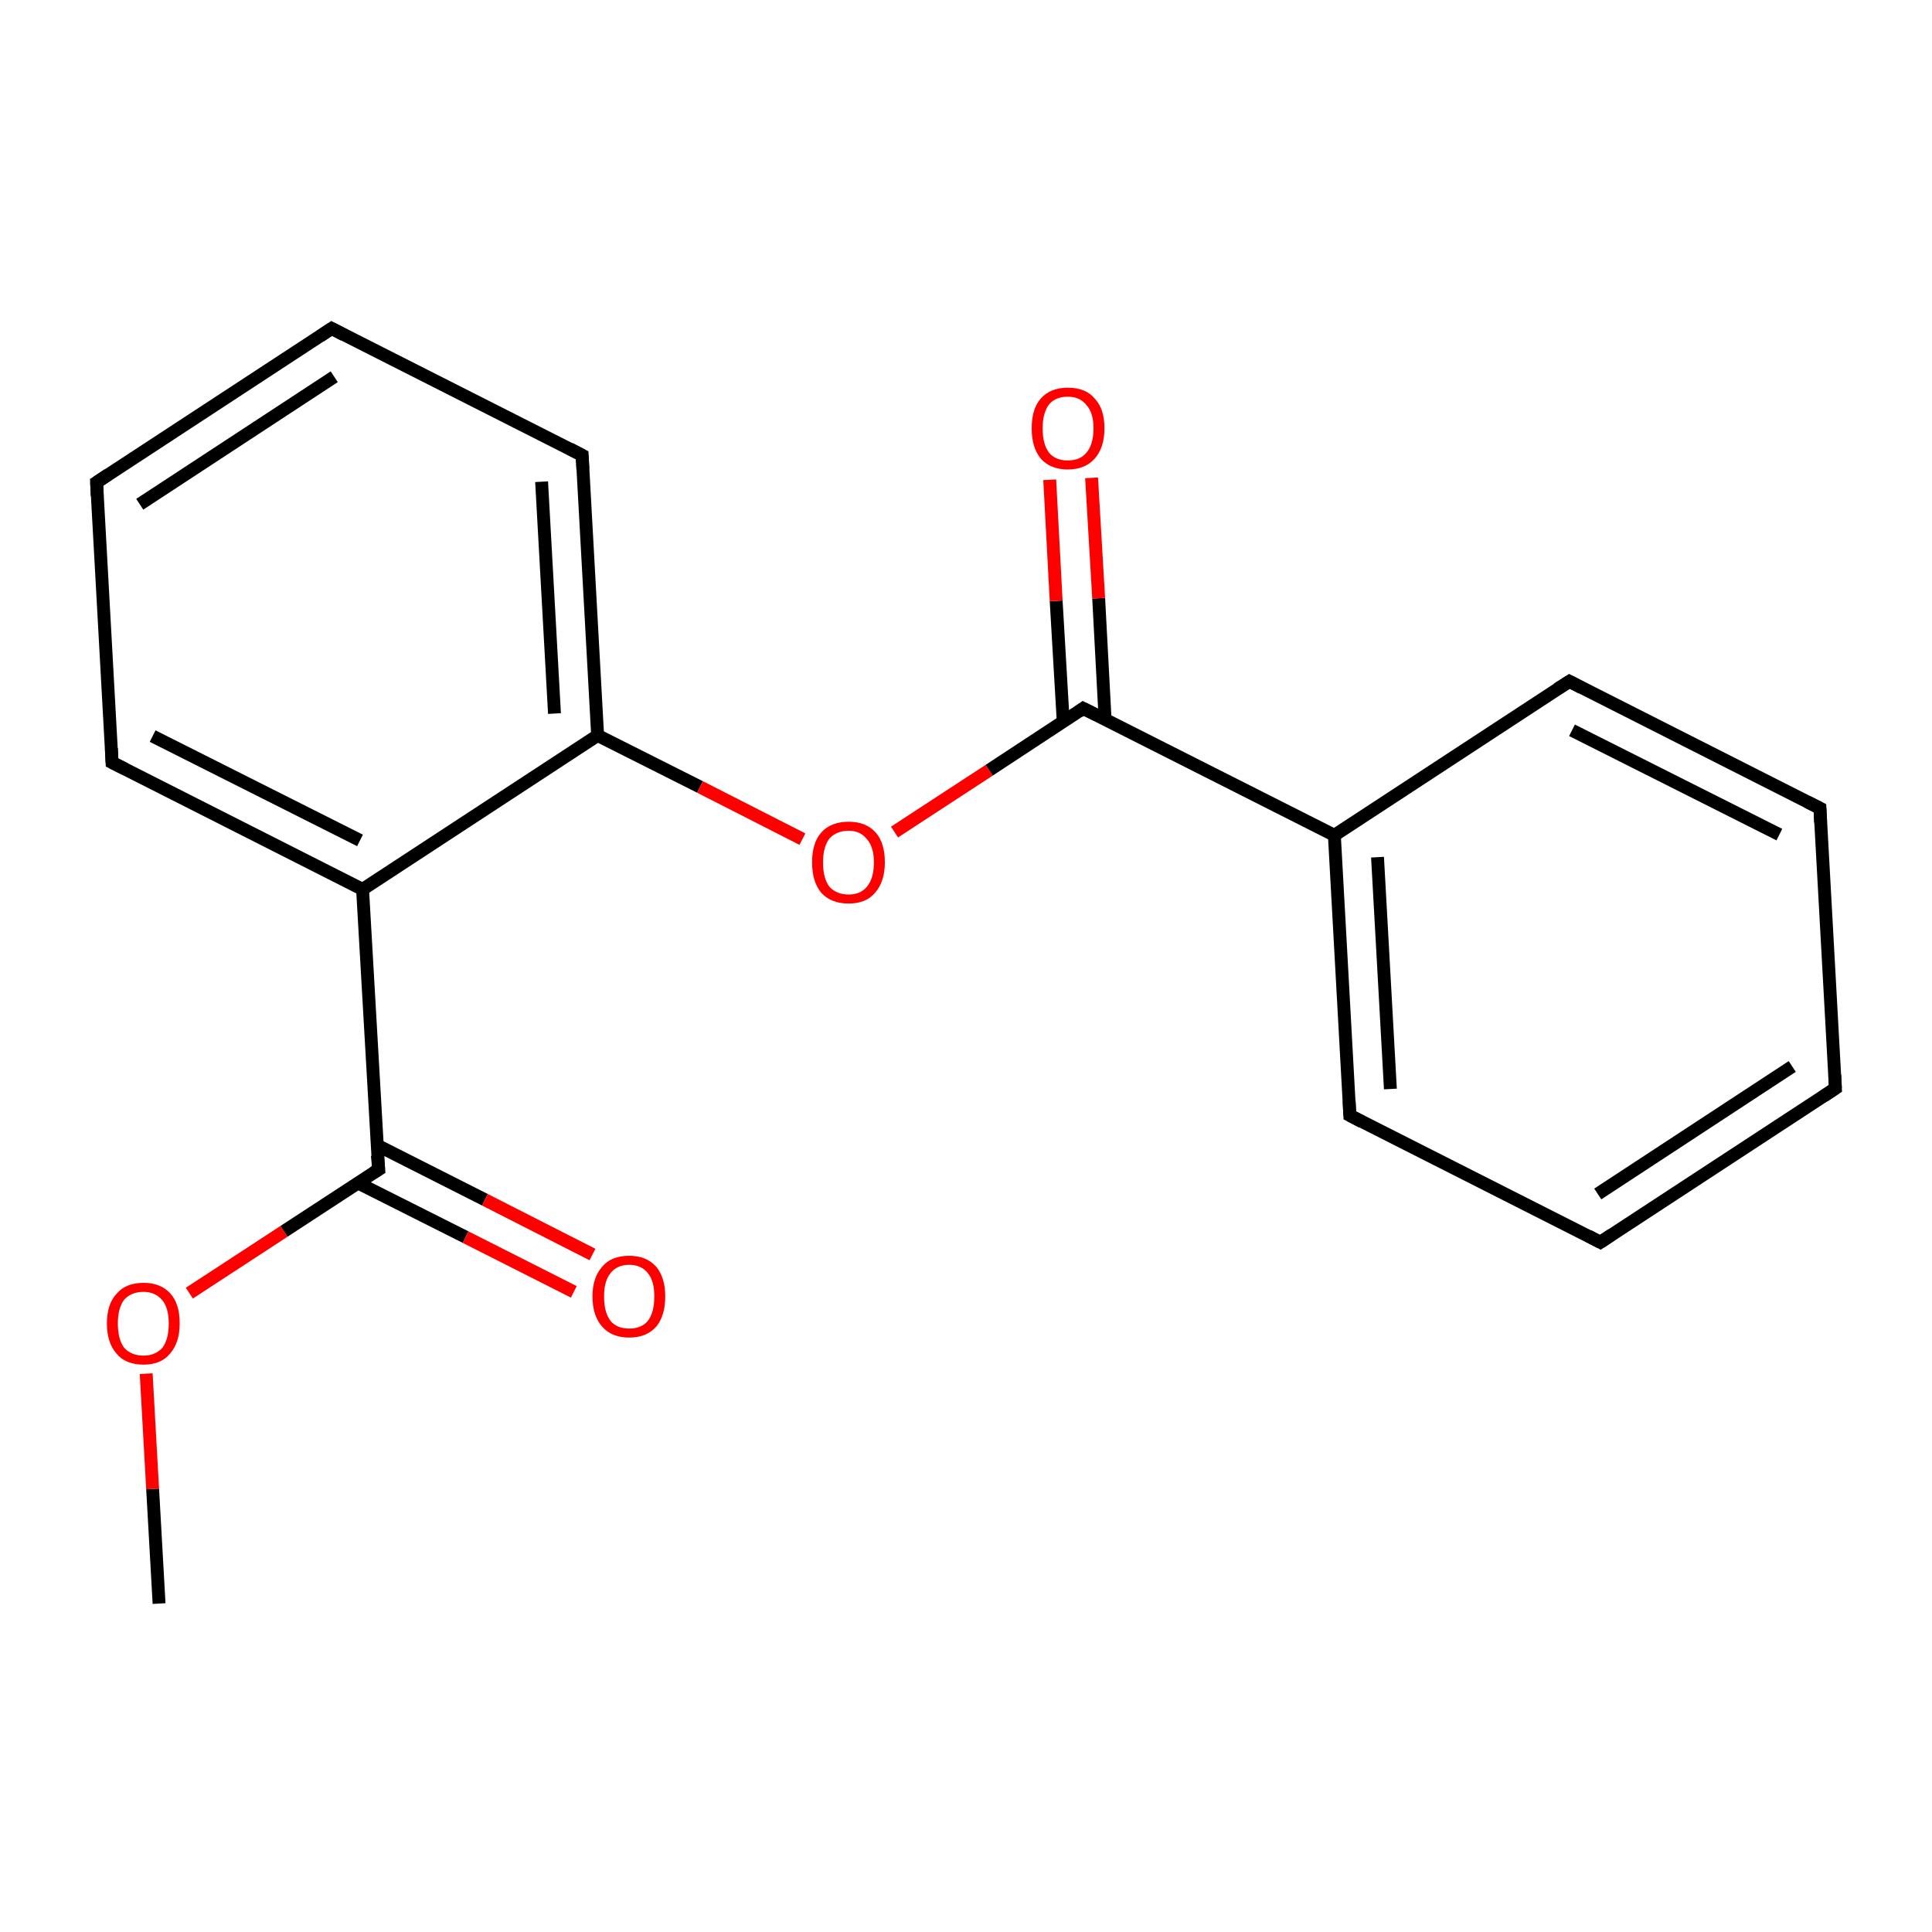 <?xml version='1.0' encoding='iso-8859-1'?>
<svg version='1.1' baseProfile='full'
              xmlns='http://www.w3.org/2000/svg'
                      xmlns:rdkit='http://www.rdkit.org/xml'
                      xmlns:xlink='http://www.w3.org/1999/xlink'
                  xml:space='preserve'
width='300px' height='300px' viewBox='0 0 300 300'>
<!-- END OF HEADER -->
<rect style='opacity:1.0;fill:#FFFFFF;stroke:none' width='300.0' height='300.0' x='0.0' y='0.0'> </rect>
<path class='bond-0 atom-0 atom-1' d='M 24.7,249.0 L 23.7,231.2' style='fill:none;fill-rule:evenodd;stroke:#000000;stroke-width:2.0px;stroke-linecap:butt;stroke-linejoin:miter;stroke-opacity:1' />
<path class='bond-0 atom-0 atom-1' d='M 23.7,231.2 L 22.7,213.3' style='fill:none;fill-rule:evenodd;stroke:#FF0000;stroke-width:2.0px;stroke-linecap:butt;stroke-linejoin:miter;stroke-opacity:1' />
<path class='bond-1 atom-1 atom-2' d='M 29.4,200.8 L 44.1,191.2' style='fill:none;fill-rule:evenodd;stroke:#FF0000;stroke-width:2.0px;stroke-linecap:butt;stroke-linejoin:miter;stroke-opacity:1' />
<path class='bond-1 atom-1 atom-2' d='M 44.1,191.2 L 58.8,181.6' style='fill:none;fill-rule:evenodd;stroke:#000000;stroke-width:2.0px;stroke-linecap:butt;stroke-linejoin:miter;stroke-opacity:1' />
<path class='bond-2 atom-2 atom-3' d='M 55.6,183.7 L 72.3,192.1' style='fill:none;fill-rule:evenodd;stroke:#000000;stroke-width:2.0px;stroke-linecap:butt;stroke-linejoin:miter;stroke-opacity:1' />
<path class='bond-2 atom-2 atom-3' d='M 72.3,192.1 L 89.1,200.6' style='fill:none;fill-rule:evenodd;stroke:#FF0000;stroke-width:2.0px;stroke-linecap:butt;stroke-linejoin:miter;stroke-opacity:1' />
<path class='bond-2 atom-2 atom-3' d='M 58.5,177.8 L 75.3,186.3' style='fill:none;fill-rule:evenodd;stroke:#000000;stroke-width:2.0px;stroke-linecap:butt;stroke-linejoin:miter;stroke-opacity:1' />
<path class='bond-2 atom-2 atom-3' d='M 75.3,186.3 L 92.0,194.8' style='fill:none;fill-rule:evenodd;stroke:#FF0000;stroke-width:2.0px;stroke-linecap:butt;stroke-linejoin:miter;stroke-opacity:1' />
<path class='bond-3 atom-2 atom-4' d='M 58.8,181.6 L 56.3,138.1' style='fill:none;fill-rule:evenodd;stroke:#000000;stroke-width:2.0px;stroke-linecap:butt;stroke-linejoin:miter;stroke-opacity:1' />
<path class='bond-4 atom-4 atom-5' d='M 56.3,138.1 L 17.4,118.4' style='fill:none;fill-rule:evenodd;stroke:#000000;stroke-width:2.0px;stroke-linecap:butt;stroke-linejoin:miter;stroke-opacity:1' />
<path class='bond-4 atom-4 atom-5' d='M 55.9,130.5 L 23.7,114.3' style='fill:none;fill-rule:evenodd;stroke:#000000;stroke-width:2.0px;stroke-linecap:butt;stroke-linejoin:miter;stroke-opacity:1' />
<path class='bond-5 atom-5 atom-6' d='M 17.4,118.4 L 15.0,74.9' style='fill:none;fill-rule:evenodd;stroke:#000000;stroke-width:2.0px;stroke-linecap:butt;stroke-linejoin:miter;stroke-opacity:1' />
<path class='bond-6 atom-6 atom-7' d='M 15.0,74.9 L 51.5,51.0' style='fill:none;fill-rule:evenodd;stroke:#000000;stroke-width:2.0px;stroke-linecap:butt;stroke-linejoin:miter;stroke-opacity:1' />
<path class='bond-6 atom-6 atom-7' d='M 21.7,78.3 L 51.9,58.5' style='fill:none;fill-rule:evenodd;stroke:#000000;stroke-width:2.0px;stroke-linecap:butt;stroke-linejoin:miter;stroke-opacity:1' />
<path class='bond-7 atom-7 atom-8' d='M 51.5,51.0 L 90.4,70.7' style='fill:none;fill-rule:evenodd;stroke:#000000;stroke-width:2.0px;stroke-linecap:butt;stroke-linejoin:miter;stroke-opacity:1' />
<path class='bond-8 atom-8 atom-9' d='M 90.4,70.7 L 92.8,114.2' style='fill:none;fill-rule:evenodd;stroke:#000000;stroke-width:2.0px;stroke-linecap:butt;stroke-linejoin:miter;stroke-opacity:1' />
<path class='bond-8 atom-8 atom-9' d='M 84.1,74.8 L 86.1,110.8' style='fill:none;fill-rule:evenodd;stroke:#000000;stroke-width:2.0px;stroke-linecap:butt;stroke-linejoin:miter;stroke-opacity:1' />
<path class='bond-9 atom-9 atom-10' d='M 92.8,114.2 L 108.7,122.2' style='fill:none;fill-rule:evenodd;stroke:#000000;stroke-width:2.0px;stroke-linecap:butt;stroke-linejoin:miter;stroke-opacity:1' />
<path class='bond-9 atom-9 atom-10' d='M 108.7,122.2 L 124.6,130.3' style='fill:none;fill-rule:evenodd;stroke:#FF0000;stroke-width:2.0px;stroke-linecap:butt;stroke-linejoin:miter;stroke-opacity:1' />
<path class='bond-10 atom-10 atom-11' d='M 138.9,129.2 L 153.6,119.6' style='fill:none;fill-rule:evenodd;stroke:#FF0000;stroke-width:2.0px;stroke-linecap:butt;stroke-linejoin:miter;stroke-opacity:1' />
<path class='bond-10 atom-10 atom-11' d='M 153.6,119.6 L 168.2,110.0' style='fill:none;fill-rule:evenodd;stroke:#000000;stroke-width:2.0px;stroke-linecap:butt;stroke-linejoin:miter;stroke-opacity:1' />
<path class='bond-11 atom-11 atom-12' d='M 171.6,111.7 L 170.6,92.9' style='fill:none;fill-rule:evenodd;stroke:#000000;stroke-width:2.0px;stroke-linecap:butt;stroke-linejoin:miter;stroke-opacity:1' />
<path class='bond-11 atom-11 atom-12' d='M 170.6,92.9 L 169.5,74.2' style='fill:none;fill-rule:evenodd;stroke:#FF0000;stroke-width:2.0px;stroke-linecap:butt;stroke-linejoin:miter;stroke-opacity:1' />
<path class='bond-11 atom-11 atom-12' d='M 165.1,112.1 L 164.0,93.3' style='fill:none;fill-rule:evenodd;stroke:#000000;stroke-width:2.0px;stroke-linecap:butt;stroke-linejoin:miter;stroke-opacity:1' />
<path class='bond-11 atom-11 atom-12' d='M 164.0,93.3 L 163.0,74.5' style='fill:none;fill-rule:evenodd;stroke:#FF0000;stroke-width:2.0px;stroke-linecap:butt;stroke-linejoin:miter;stroke-opacity:1' />
<path class='bond-12 atom-11 atom-13' d='M 168.2,110.0 L 207.2,129.7' style='fill:none;fill-rule:evenodd;stroke:#000000;stroke-width:2.0px;stroke-linecap:butt;stroke-linejoin:miter;stroke-opacity:1' />
<path class='bond-13 atom-13 atom-14' d='M 207.2,129.7 L 209.6,173.2' style='fill:none;fill-rule:evenodd;stroke:#000000;stroke-width:2.0px;stroke-linecap:butt;stroke-linejoin:miter;stroke-opacity:1' />
<path class='bond-13 atom-13 atom-14' d='M 213.9,133.1 L 215.9,169.1' style='fill:none;fill-rule:evenodd;stroke:#000000;stroke-width:2.0px;stroke-linecap:butt;stroke-linejoin:miter;stroke-opacity:1' />
<path class='bond-14 atom-14 atom-15' d='M 209.6,173.2 L 248.5,192.9' style='fill:none;fill-rule:evenodd;stroke:#000000;stroke-width:2.0px;stroke-linecap:butt;stroke-linejoin:miter;stroke-opacity:1' />
<path class='bond-15 atom-15 atom-16' d='M 248.5,192.9 L 285.0,169.0' style='fill:none;fill-rule:evenodd;stroke:#000000;stroke-width:2.0px;stroke-linecap:butt;stroke-linejoin:miter;stroke-opacity:1' />
<path class='bond-15 atom-15 atom-16' d='M 248.1,185.4 L 278.3,165.6' style='fill:none;fill-rule:evenodd;stroke:#000000;stroke-width:2.0px;stroke-linecap:butt;stroke-linejoin:miter;stroke-opacity:1' />
<path class='bond-16 atom-16 atom-17' d='M 285.0,169.0 L 282.6,125.5' style='fill:none;fill-rule:evenodd;stroke:#000000;stroke-width:2.0px;stroke-linecap:butt;stroke-linejoin:miter;stroke-opacity:1' />
<path class='bond-17 atom-17 atom-18' d='M 282.6,125.5 L 243.7,105.8' style='fill:none;fill-rule:evenodd;stroke:#000000;stroke-width:2.0px;stroke-linecap:butt;stroke-linejoin:miter;stroke-opacity:1' />
<path class='bond-17 atom-17 atom-18' d='M 276.3,129.6 L 244.1,113.4' style='fill:none;fill-rule:evenodd;stroke:#000000;stroke-width:2.0px;stroke-linecap:butt;stroke-linejoin:miter;stroke-opacity:1' />
<path class='bond-18 atom-9 atom-4' d='M 92.8,114.2 L 56.3,138.1' style='fill:none;fill-rule:evenodd;stroke:#000000;stroke-width:2.0px;stroke-linecap:butt;stroke-linejoin:miter;stroke-opacity:1' />
<path class='bond-19 atom-18 atom-13' d='M 243.7,105.8 L 207.2,129.7' style='fill:none;fill-rule:evenodd;stroke:#000000;stroke-width:2.0px;stroke-linecap:butt;stroke-linejoin:miter;stroke-opacity:1' />
<path d='M 58.0,182.1 L 58.8,181.6 L 58.6,179.4' style='fill:none;stroke:#000000;stroke-width:2.0px;stroke-linecap:butt;stroke-linejoin:miter;stroke-miterlimit:10;stroke-opacity:1;' />
<path d='M 19.4,119.4 L 17.4,118.4 L 17.3,116.2' style='fill:none;stroke:#000000;stroke-width:2.0px;stroke-linecap:butt;stroke-linejoin:miter;stroke-miterlimit:10;stroke-opacity:1;' />
<path d='M 15.1,77.0 L 15.0,74.9 L 16.8,73.7' style='fill:none;stroke:#000000;stroke-width:2.0px;stroke-linecap:butt;stroke-linejoin:miter;stroke-miterlimit:10;stroke-opacity:1;' />
<path d='M 49.7,52.2 L 51.5,51.0 L 53.4,52.0' style='fill:none;stroke:#000000;stroke-width:2.0px;stroke-linecap:butt;stroke-linejoin:miter;stroke-miterlimit:10;stroke-opacity:1;' />
<path d='M 88.5,69.7 L 90.4,70.7 L 90.5,72.8' style='fill:none;stroke:#000000;stroke-width:2.0px;stroke-linecap:butt;stroke-linejoin:miter;stroke-miterlimit:10;stroke-opacity:1;' />
<path d='M 167.5,110.5 L 168.2,110.0 L 170.2,111.0' style='fill:none;stroke:#000000;stroke-width:2.0px;stroke-linecap:butt;stroke-linejoin:miter;stroke-miterlimit:10;stroke-opacity:1;' />
<path d='M 209.5,171.0 L 209.6,173.2 L 211.5,174.2' style='fill:none;stroke:#000000;stroke-width:2.0px;stroke-linecap:butt;stroke-linejoin:miter;stroke-miterlimit:10;stroke-opacity:1;' />
<path d='M 246.6,191.9 L 248.5,192.9 L 250.3,191.7' style='fill:none;stroke:#000000;stroke-width:2.0px;stroke-linecap:butt;stroke-linejoin:miter;stroke-miterlimit:10;stroke-opacity:1;' />
<path d='M 283.2,170.2 L 285.0,169.0 L 284.9,166.9' style='fill:none;stroke:#000000;stroke-width:2.0px;stroke-linecap:butt;stroke-linejoin:miter;stroke-miterlimit:10;stroke-opacity:1;' />
<path d='M 282.7,127.7 L 282.6,125.5 L 280.6,124.5' style='fill:none;stroke:#000000;stroke-width:2.0px;stroke-linecap:butt;stroke-linejoin:miter;stroke-miterlimit:10;stroke-opacity:1;' />
<path d='M 245.6,106.8 L 243.7,105.8 L 241.8,107.0' style='fill:none;stroke:#000000;stroke-width:2.0px;stroke-linecap:butt;stroke-linejoin:miter;stroke-miterlimit:10;stroke-opacity:1;' />
<path class='atom-1' d='M 16.6 205.5
Q 16.6 202.5, 18.1 200.9
Q 19.5 199.2, 22.3 199.2
Q 25.0 199.2, 26.5 200.9
Q 27.9 202.5, 27.9 205.5
Q 27.9 208.5, 26.4 210.2
Q 25.0 211.9, 22.3 211.9
Q 19.5 211.9, 18.1 210.2
Q 16.6 208.5, 16.6 205.5
M 22.3 210.5
Q 24.1 210.5, 25.2 209.3
Q 26.2 208.0, 26.2 205.5
Q 26.2 203.1, 25.2 201.9
Q 24.1 200.6, 22.3 200.6
Q 20.4 200.6, 19.3 201.8
Q 18.3 203.1, 18.3 205.5
Q 18.3 208.0, 19.3 209.3
Q 20.4 210.5, 22.3 210.5
' fill='#FF0000'/>
<path class='atom-3' d='M 92.0 201.3
Q 92.0 198.4, 93.5 196.7
Q 94.9 195.0, 97.7 195.0
Q 100.4 195.0, 101.9 196.7
Q 103.3 198.4, 103.3 201.3
Q 103.3 204.3, 101.9 206.0
Q 100.4 207.7, 97.7 207.7
Q 95.0 207.7, 93.5 206.0
Q 92.0 204.3, 92.0 201.3
M 97.7 206.3
Q 99.6 206.3, 100.6 205.1
Q 101.6 203.8, 101.6 201.3
Q 101.6 198.9, 100.6 197.7
Q 99.6 196.4, 97.7 196.4
Q 95.8 196.4, 94.8 197.7
Q 93.8 198.9, 93.8 201.3
Q 93.8 203.8, 94.8 205.1
Q 95.8 206.3, 97.7 206.3
' fill='#FF0000'/>
<path class='atom-10' d='M 126.1 133.9
Q 126.1 130.9, 127.5 129.3
Q 129.0 127.6, 131.8 127.6
Q 134.5 127.6, 136.0 129.3
Q 137.4 130.9, 137.4 133.9
Q 137.4 136.9, 135.9 138.6
Q 134.5 140.3, 131.8 140.3
Q 129.0 140.3, 127.5 138.6
Q 126.1 136.9, 126.1 133.9
M 131.8 138.9
Q 133.6 138.9, 134.6 137.7
Q 135.7 136.4, 135.7 133.9
Q 135.7 131.5, 134.6 130.3
Q 133.6 129.0, 131.8 129.0
Q 129.9 129.0, 128.8 130.2
Q 127.8 131.5, 127.8 133.9
Q 127.8 136.4, 128.8 137.7
Q 129.9 138.9, 131.8 138.9
' fill='#FF0000'/>
<path class='atom-12' d='M 160.2 66.5
Q 160.2 63.5, 161.6 61.9
Q 163.1 60.2, 165.8 60.2
Q 168.6 60.2, 170.0 61.9
Q 171.5 63.5, 171.5 66.5
Q 171.5 69.5, 170.0 71.2
Q 168.5 72.9, 165.8 72.9
Q 163.1 72.9, 161.6 71.2
Q 160.2 69.5, 160.2 66.5
M 165.8 71.5
Q 167.7 71.5, 168.7 70.3
Q 169.8 69.0, 169.8 66.5
Q 169.8 64.1, 168.7 62.9
Q 167.7 61.6, 165.8 61.6
Q 163.9 61.6, 162.9 62.8
Q 161.9 64.1, 161.9 66.5
Q 161.9 69.0, 162.9 70.3
Q 163.9 71.5, 165.8 71.5
' fill='#FF0000'/>
</svg>
